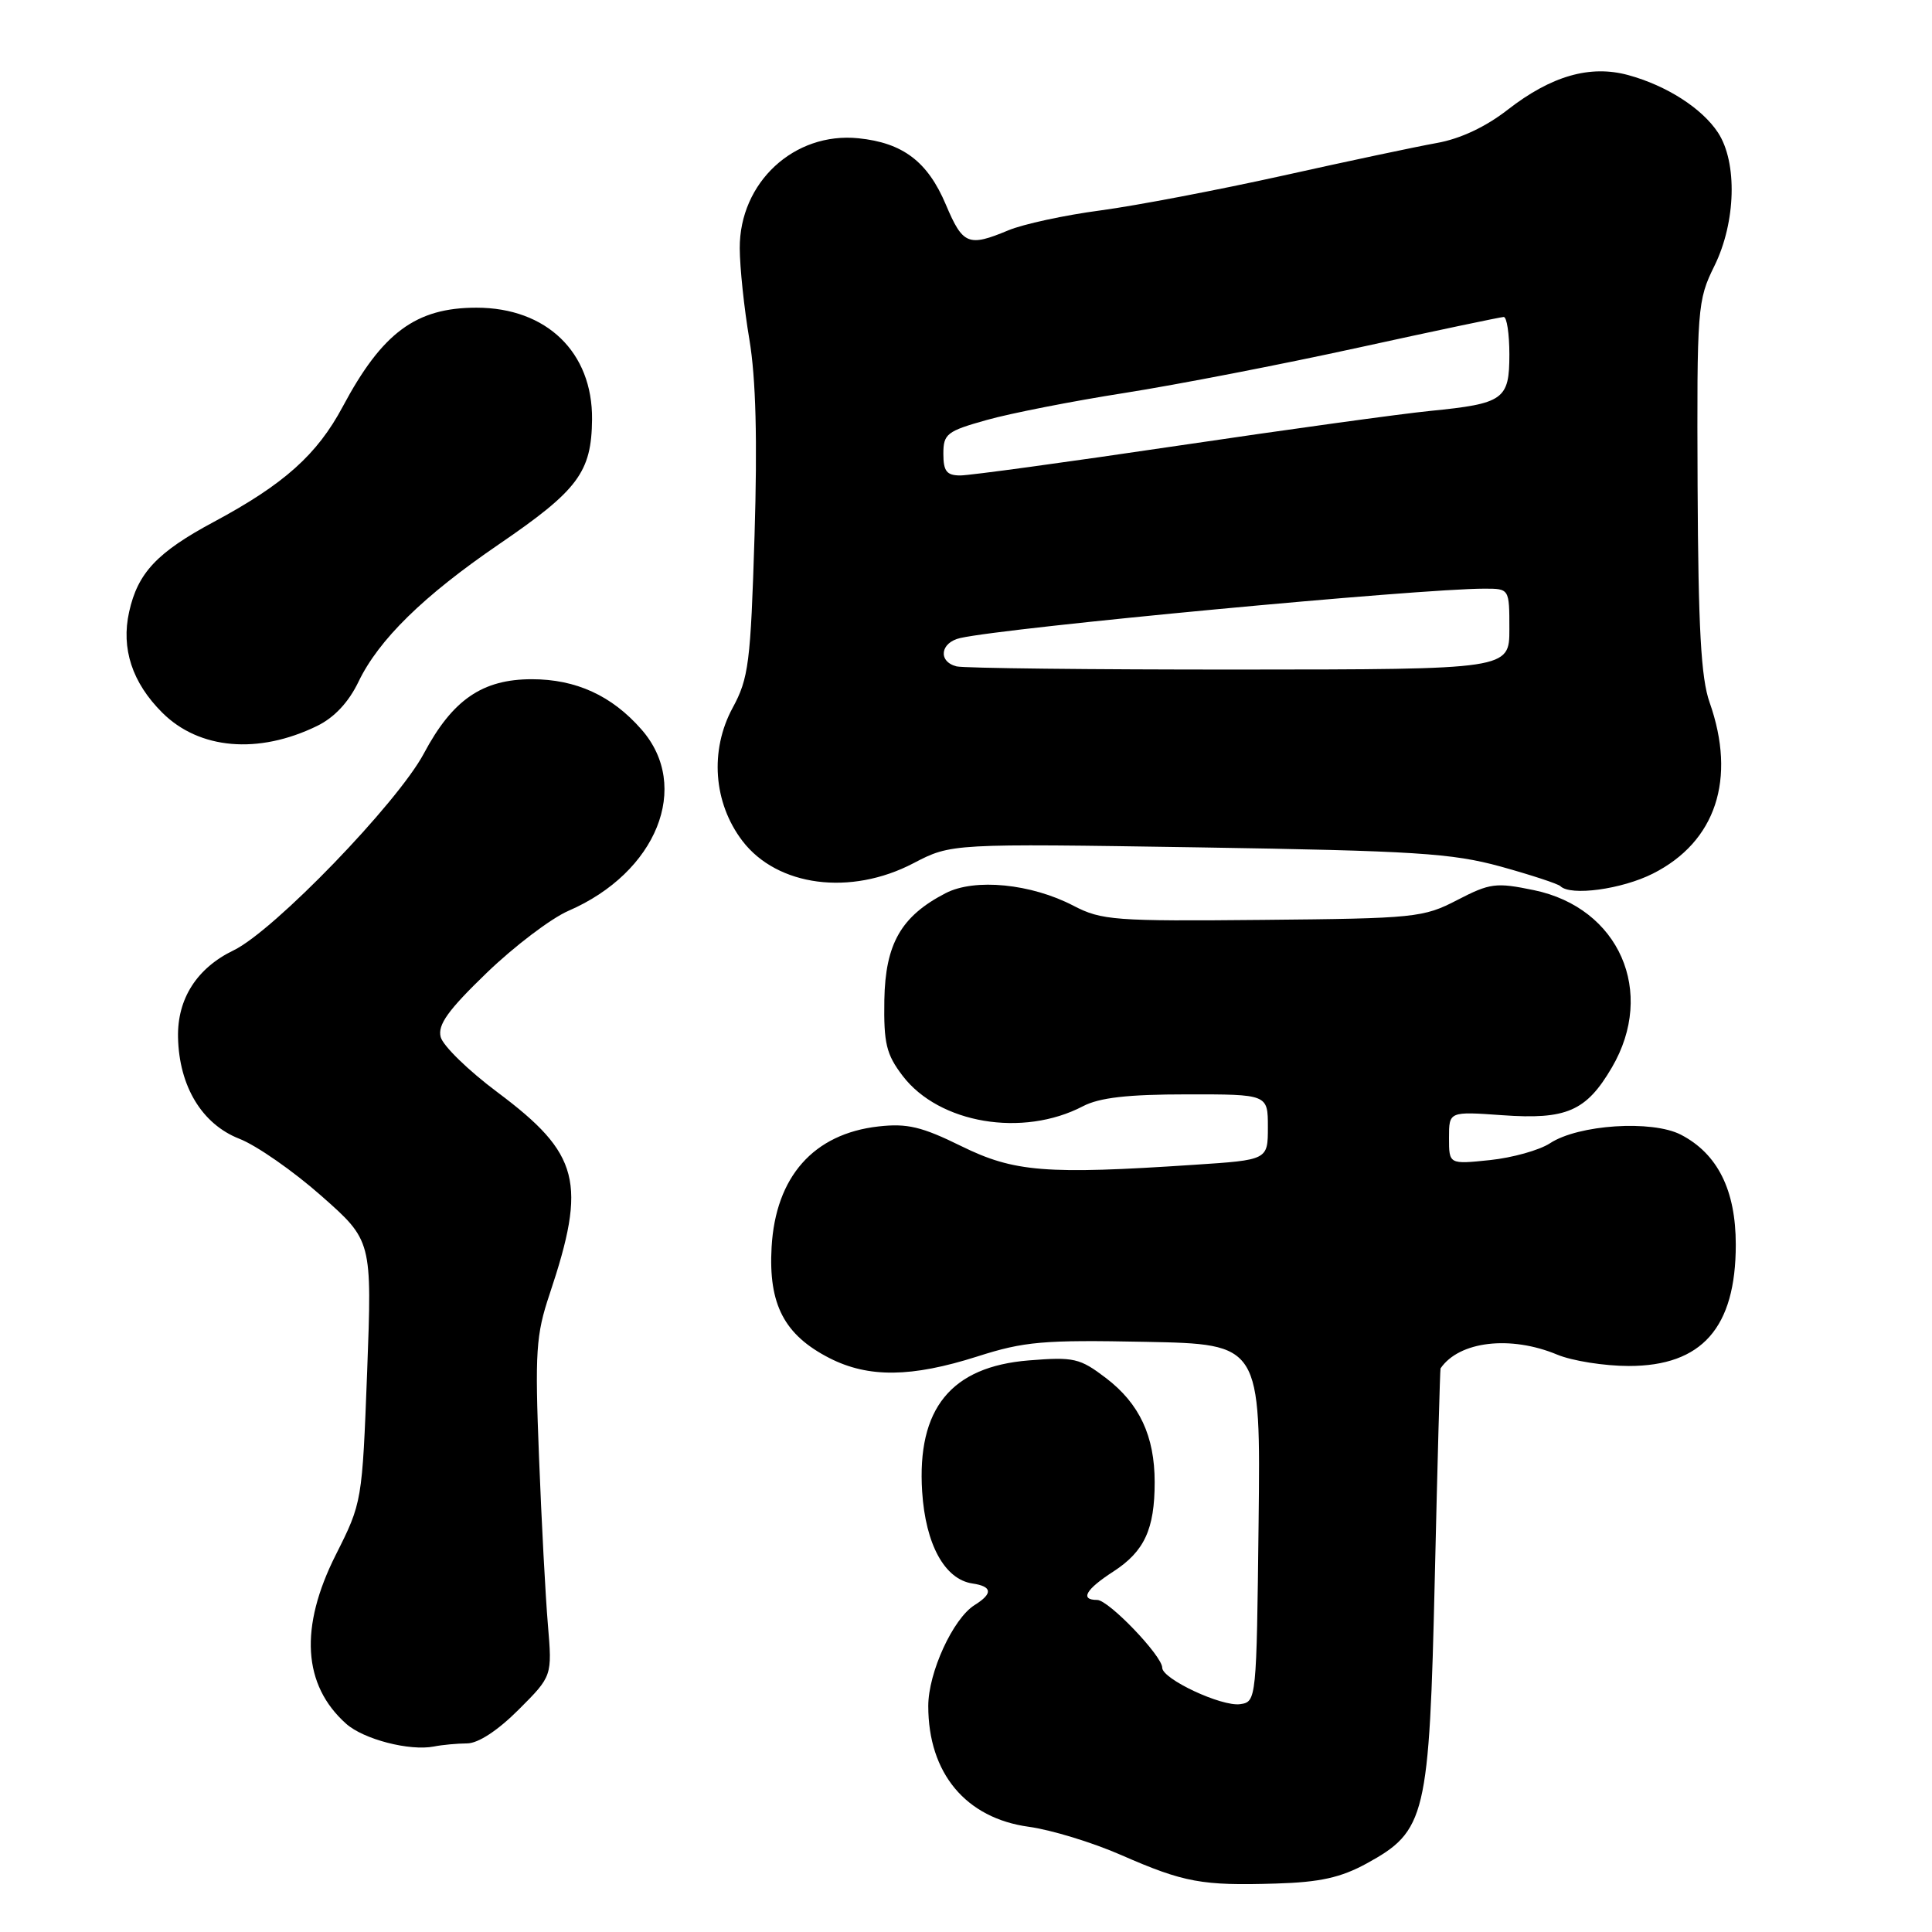 <?xml version="1.0" encoding="UTF-8" standalone="no"?>
<!DOCTYPE svg PUBLIC "-//W3C//DTD SVG 1.1//EN" "http://www.w3.org/Graphics/SVG/1.1/DTD/svg11.dtd" >
<svg xmlns="http://www.w3.org/2000/svg" xmlns:xlink="http://www.w3.org/1999/xlink" version="1.1" viewBox="0 0 256 256">
 <g >
 <path fill="currentColor"
d=" M 181.07 246.93 C 188.95 242.61 189.38 240.81 190.12 209.00 C 190.47 193.88 190.81 181.42 190.88 181.32 C 193.34 177.71 200.14 176.91 206.35 179.50 C 208.32 180.32 212.59 181.00 215.83 181.00 C 225.52 181.00 230.00 175.92 230.00 164.92 C 230.00 157.70 227.59 152.87 222.72 150.35 C 218.89 148.38 209.15 149.01 205.38 151.49 C 203.97 152.41 200.39 153.41 197.41 153.72 C 192.00 154.28 192.00 154.28 192.00 150.77 C 192.00 147.27 192.00 147.27 199.06 147.77 C 207.57 148.38 210.19 147.24 213.58 141.45 C 219.45 131.44 214.55 120.29 203.25 117.95 C 198.23 116.91 197.44 117.01 193.11 119.25 C 188.61 121.59 187.52 121.70 167.33 121.89 C 147.70 122.08 145.96 121.95 142.25 120.02 C 136.64 117.09 129.15 116.35 125.30 118.35 C 119.41 121.39 117.31 125.05 117.18 132.51 C 117.09 138.26 117.43 139.70 119.61 142.56 C 124.44 148.88 135.52 150.75 143.50 146.58 C 145.68 145.44 149.44 145.01 157.25 145.01 C 168.00 145.00 168.00 145.00 168.00 149.35 C 168.00 153.70 168.00 153.70 158.25 154.34 C 138.56 155.65 134.38 155.31 127.38 151.87 C 122.14 149.29 120.21 148.83 116.40 149.26 C 107.80 150.23 102.77 155.92 102.24 165.26 C 101.81 172.86 103.93 176.90 109.92 179.96 C 115.08 182.59 120.77 182.52 129.50 179.74 C 135.72 177.75 138.21 177.53 151.77 177.80 C 167.04 178.10 167.04 178.10 166.77 201.80 C 166.50 225.27 166.48 225.50 164.33 225.81 C 161.87 226.16 154.00 222.48 154.00 220.98 C 154.00 219.41 146.90 212.00 145.38 212.00 C 143.06 212.00 143.85 210.61 147.55 208.22 C 151.64 205.56 153.00 202.62 153.00 196.40 C 153.00 190.29 150.99 185.99 146.55 182.60 C 143.08 179.96 142.30 179.78 136.33 180.26 C 126.01 181.09 121.49 186.65 122.19 197.65 C 122.64 204.64 125.17 209.27 128.85 209.82 C 131.49 210.21 131.59 211.15 129.14 212.68 C 126.28 214.47 123.00 221.62 123.00 226.06 C 123.00 234.96 127.97 240.92 136.33 242.06 C 139.27 242.46 144.78 244.14 148.58 245.81 C 156.90 249.45 159.26 249.88 169.07 249.58 C 174.89 249.41 177.66 248.79 181.07 246.93 Z  M 61.88 231.01 C 63.36 231.01 65.96 229.30 68.72 226.54 C 73.17 222.09 73.17 222.09 72.60 215.29 C 72.28 211.56 71.75 201.53 71.42 193.00 C 70.87 179.13 71.02 176.87 72.82 171.50 C 77.79 156.65 76.82 152.89 65.93 144.74 C 62.07 141.86 58.68 138.56 58.39 137.40 C 57.98 135.78 59.38 133.84 64.50 128.90 C 68.15 125.38 73.02 121.69 75.32 120.69 C 87.03 115.62 91.63 104.20 84.99 96.65 C 81.07 92.17 76.32 90.00 70.47 90.00 C 63.91 90.00 59.96 92.72 56.17 99.83 C 52.67 106.40 36.29 123.35 30.96 125.92 C 26.09 128.27 23.48 132.34 23.59 137.46 C 23.73 143.94 26.76 148.95 31.71 150.89 C 33.98 151.77 38.87 155.18 42.57 158.45 C 49.30 164.39 49.30 164.39 48.65 181.73 C 47.99 198.99 47.98 199.10 44.50 206.01 C 39.65 215.63 40.12 223.29 45.87 228.41 C 48.18 230.47 54.28 232.05 57.50 231.42 C 58.60 231.20 60.57 231.02 61.88 231.01 Z  M 219.03 115.75 C 227.36 111.54 230.11 103.23 226.53 93.07 C 225.39 89.86 225.03 83.21 224.94 64.43 C 224.84 40.72 224.91 39.82 227.17 35.23 C 230.02 29.45 230.23 21.53 227.65 17.58 C 225.53 14.35 220.84 11.34 215.75 9.95 C 210.70 8.57 205.55 10.05 199.79 14.53 C 196.87 16.81 193.49 18.40 190.37 18.95 C 187.69 19.43 178.53 21.37 170.00 23.27 C 161.47 25.16 150.60 27.24 145.83 27.88 C 141.06 28.51 135.57 29.70 133.61 30.52 C 128.31 32.73 127.58 32.44 125.33 27.11 C 122.92 21.41 119.64 18.92 113.74 18.32 C 105.23 17.46 97.98 24.18 98.02 32.90 C 98.03 35.43 98.60 40.88 99.30 45.00 C 100.16 50.16 100.37 58.28 99.98 71.00 C 99.46 87.86 99.20 89.88 97.08 93.79 C 94.02 99.44 94.53 106.38 98.37 111.42 C 102.99 117.47 112.71 118.74 121.04 114.38 C 126.05 111.77 126.05 111.77 158.77 112.28 C 187.52 112.74 192.39 113.05 198.84 114.82 C 202.88 115.94 206.44 117.11 206.76 117.42 C 208.10 118.76 214.90 117.84 219.03 115.75 Z  M 42.00 96.20 C 44.29 95.09 46.19 93.06 47.50 90.34 C 50.18 84.76 56.12 78.95 66.08 72.14 C 76.61 64.95 78.38 62.57 78.45 55.57 C 78.53 46.68 72.42 40.77 63.13 40.77 C 55.11 40.77 50.65 44.07 45.41 53.89 C 42.01 60.25 37.64 64.16 28.32 69.16 C 20.82 73.18 18.25 75.91 17.11 81.08 C 16.03 85.93 17.51 90.45 21.49 94.42 C 26.38 99.31 34.22 99.99 42.00 96.20 Z  M 126.75 88.30 C 124.25 87.66 124.59 85.13 127.25 84.54 C 133.56 83.13 188.07 78.00 196.70 78.00 C 200.00 78.00 200.00 78.00 200.00 83.35 C 200.00 88.70 200.00 88.70 164.25 88.72 C 144.59 88.73 127.71 88.54 126.75 88.30 Z  M 125.00 60.13 C 125.00 57.49 125.46 57.13 130.75 55.65 C 133.91 54.76 142.12 53.15 149.00 52.07 C 155.88 50.99 169.82 48.29 180.00 46.06 C 190.18 43.83 198.84 42.01 199.25 42.00 C 199.66 42.00 200.00 44.23 200.00 46.96 C 200.00 52.95 199.26 53.48 189.50 54.45 C 185.65 54.83 170.57 56.91 156.00 59.07 C 141.43 61.23 128.49 63.00 127.25 63.00 C 125.44 63.00 125.00 62.44 125.00 60.13 Z "/>
</g>
</svg>